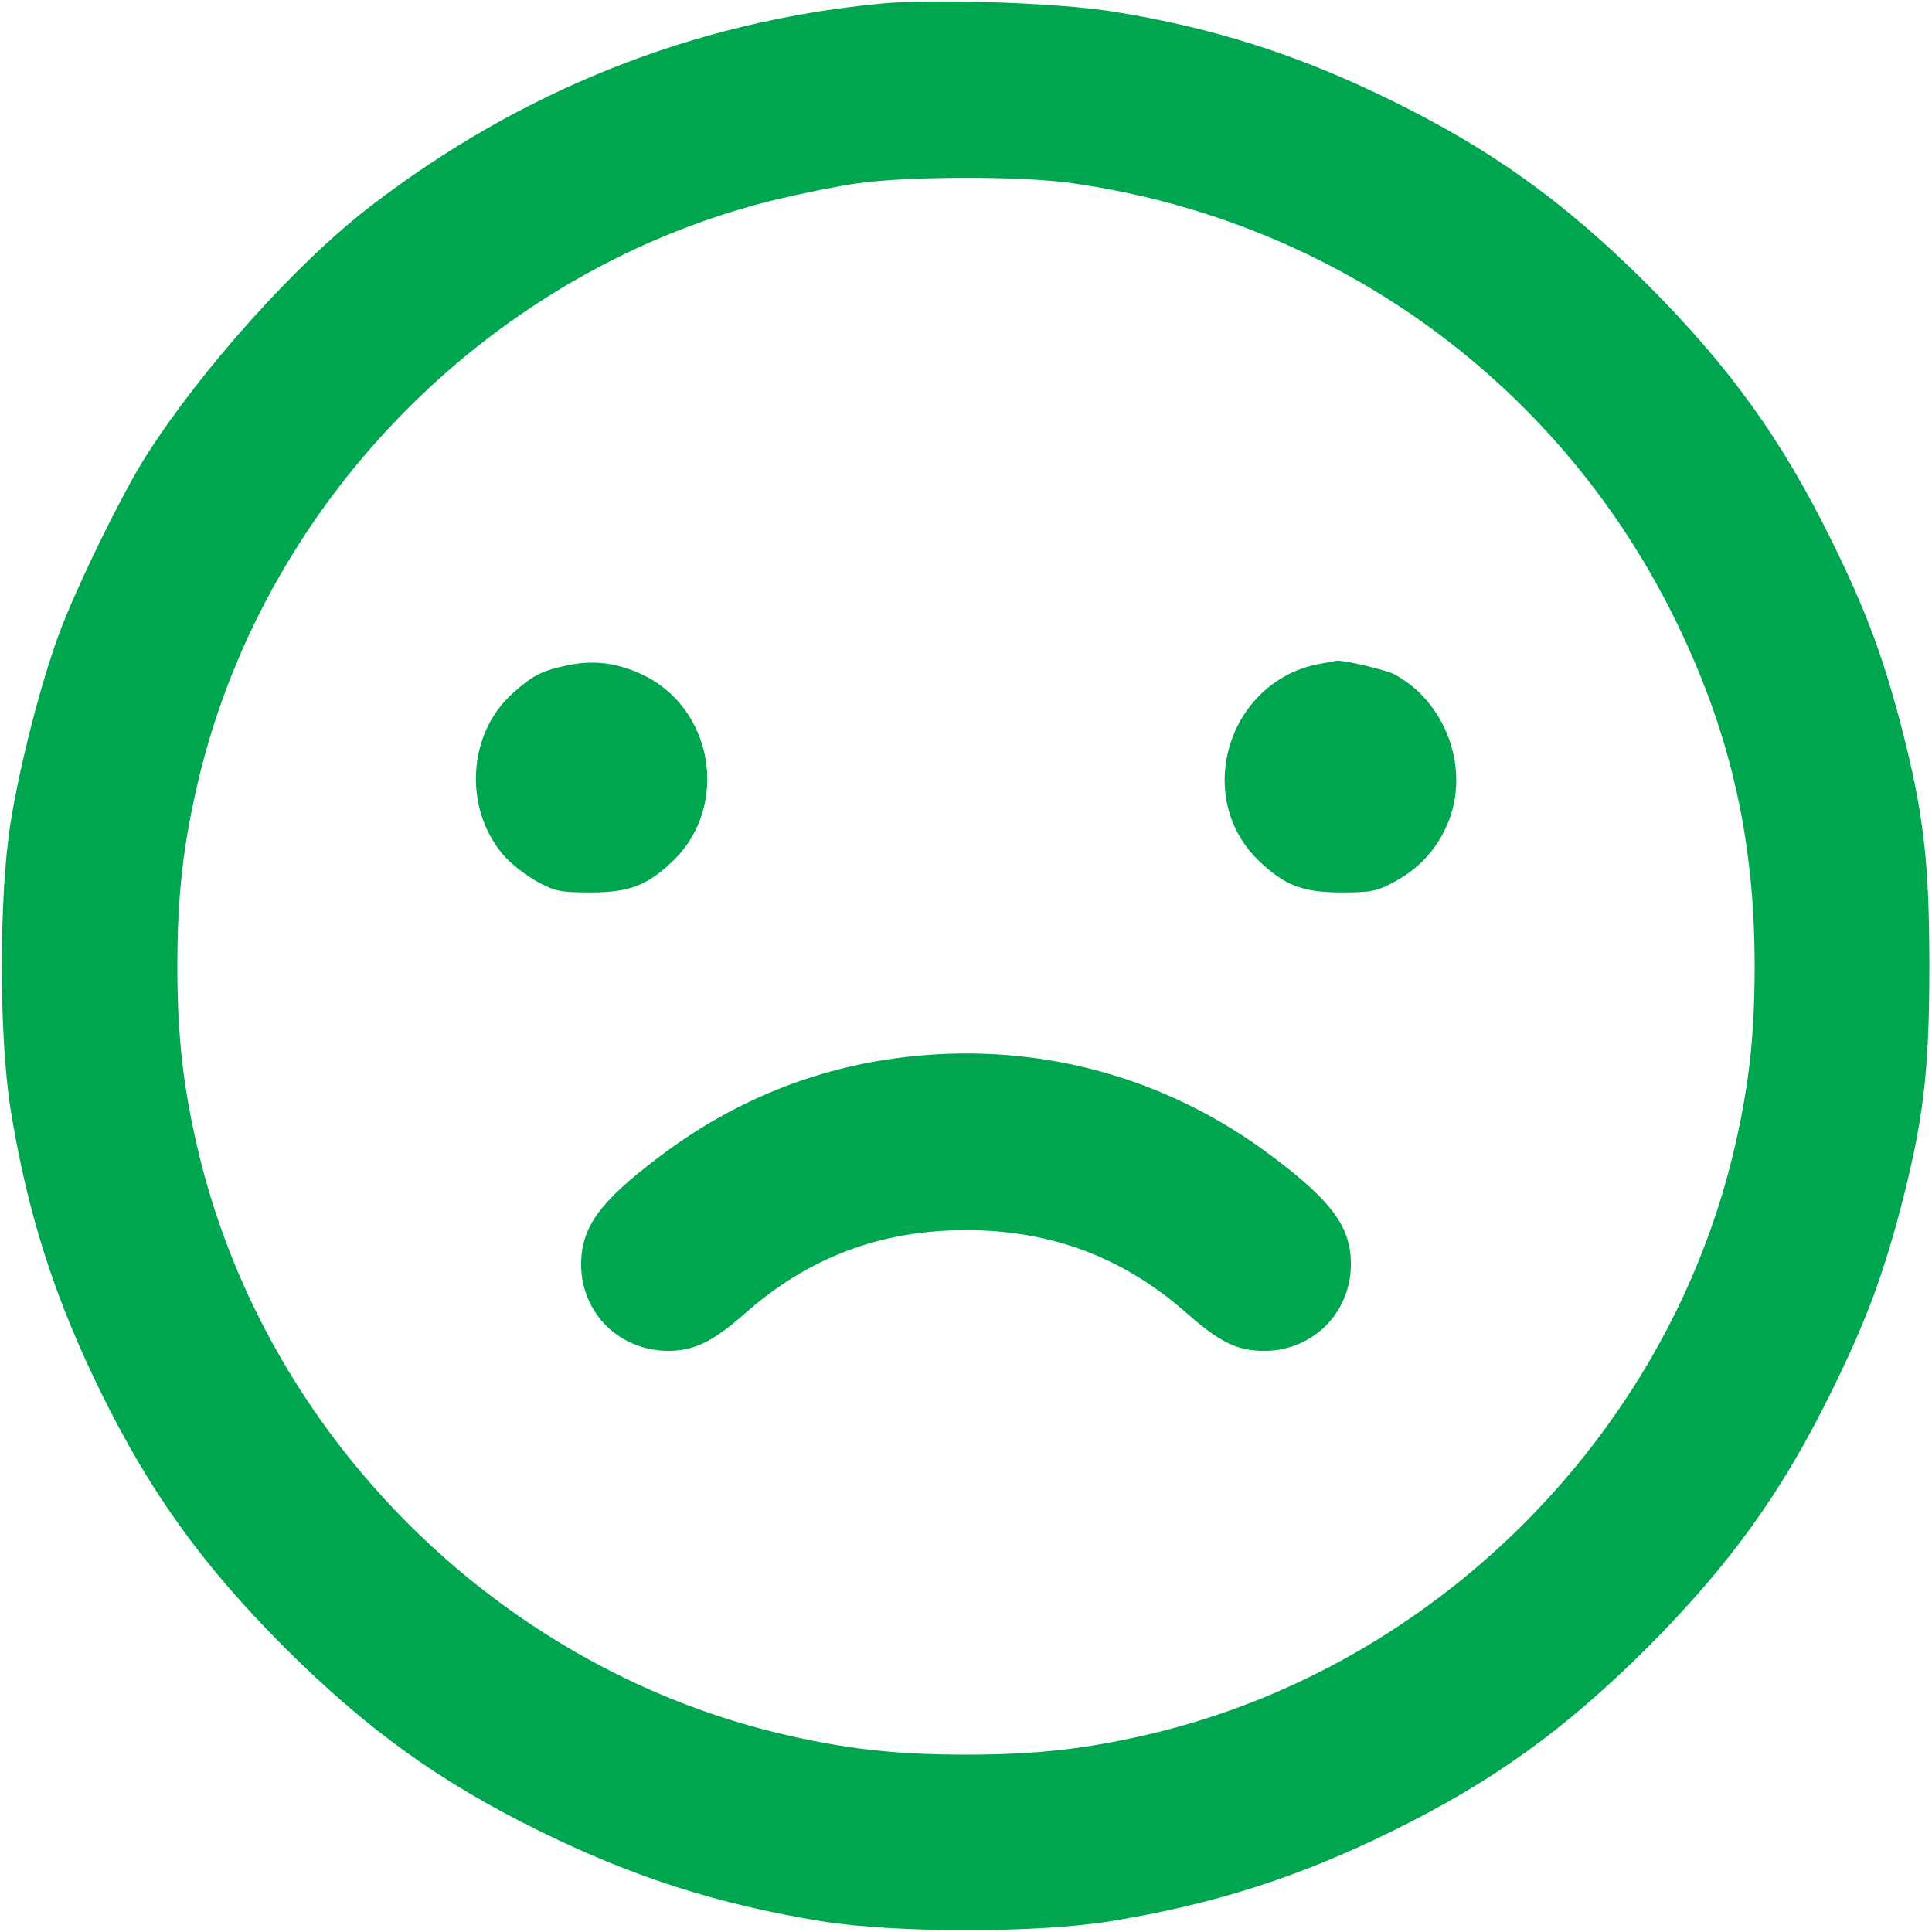 <svg width="40" height="40" viewBox="0 0 40 40" fill="none" xmlns="http://www.w3.org/2000/svg">
<g clip-path="url(#clip0_318_1336)">
<path d="M18.203 0.078C14.344 0.453 10.781 1.875 7.656 4.281C6.133 5.453 4.156 7.656 3.016 9.453C2.523 10.227 1.562 12.195 1.219 13.133C0.836 14.18 0.422 15.789 0.219 17.031C-0.023 18.555 -0.023 21.445 0.219 22.969C0.57 25.125 1.125 26.859 2.07 28.789C3.102 30.891 4.172 32.383 5.891 34.109C7.617 35.828 9.109 36.898 11.211 37.93C13.141 38.875 14.875 39.43 17.031 39.781C18.555 40.023 21.445 40.023 22.969 39.781C25.125 39.43 26.859 38.875 28.789 37.93C30.891 36.898 32.383 35.828 34.109 34.109C35.828 32.383 36.898 30.891 37.93 28.789C38.617 27.391 38.961 26.477 39.336 25.07C39.828 23.195 39.945 22.172 39.945 20C39.945 17.828 39.828 16.805 39.336 14.93C38.961 13.523 38.617 12.609 37.93 11.211C36.898 9.109 35.828 7.617 34.109 5.891C32.383 4.172 30.891 3.102 28.789 2.07C26.867 1.125 25.086 0.563 23.008 0.234C21.859 0.055 19.297 -0.031 18.203 0.078ZM22.172 3.789C27.695 4.562 32.398 8.008 34.781 13.031C35.852 15.281 36.328 17.438 36.328 20C36.328 21.492 36.203 22.57 35.867 23.953C34.445 29.742 29.742 34.445 23.953 35.867C22.57 36.203 21.492 36.328 20 36.328C18.508 36.328 17.43 36.203 16.047 35.867C10.258 34.445 5.555 29.742 4.133 23.953C3.797 22.57 3.672 21.492 3.672 20C3.672 18.508 3.797 17.43 4.133 16.047C5.555 10.25 10.258 5.547 16.062 4.133C16.586 4.008 17.344 3.852 17.742 3.797C18.766 3.648 21.117 3.641 22.172 3.789Z" fill="#00A64F"/>
<path d="M11.719 13.781C11.203 13.891 11.016 13.992 10.609 14.359C9.68 15.195 9.594 16.734 10.422 17.703C10.57 17.875 10.875 18.117 11.102 18.242C11.484 18.453 11.594 18.477 12.227 18.477C13.024 18.477 13.399 18.336 13.93 17.828C15.125 16.68 14.766 14.617 13.25 13.945C12.734 13.711 12.25 13.664 11.719 13.781Z" fill="#00A64F"/>
<path d="M27.289 13.75C25.414 14.125 24.695 16.516 26.07 17.828C26.602 18.336 26.977 18.477 27.773 18.477C28.406 18.477 28.516 18.453 28.898 18.242C29.422 17.953 29.797 17.523 30.008 16.961C30.422 15.852 29.906 14.5 28.852 13.953C28.656 13.859 27.789 13.656 27.664 13.68C27.641 13.688 27.469 13.719 27.289 13.75Z" fill="#00A64F"/>
<path d="M18.516 21.914C16.719 22.164 15.07 22.859 13.594 23.992C12.398 24.898 12.031 25.422 12.031 26.188C12.039 27.195 12.828 27.969 13.844 27.969C14.383 27.961 14.758 27.781 15.43 27.188C16.742 26.031 18.234 25.469 20 25.469C21.766 25.469 23.258 26.031 24.57 27.188C25.25 27.789 25.617 27.969 26.172 27.969C27.18 27.969 27.969 27.18 27.969 26.172C27.969 25.422 27.594 24.891 26.406 23.992C24.133 22.25 21.352 21.523 18.516 21.914Z" fill="#00A64F"/>
</g>
<defs>
<clipPath id="clip0_318_1336">
<rect width="40" height="40" fill="white"/>
</clipPath>
</defs>
</svg>
